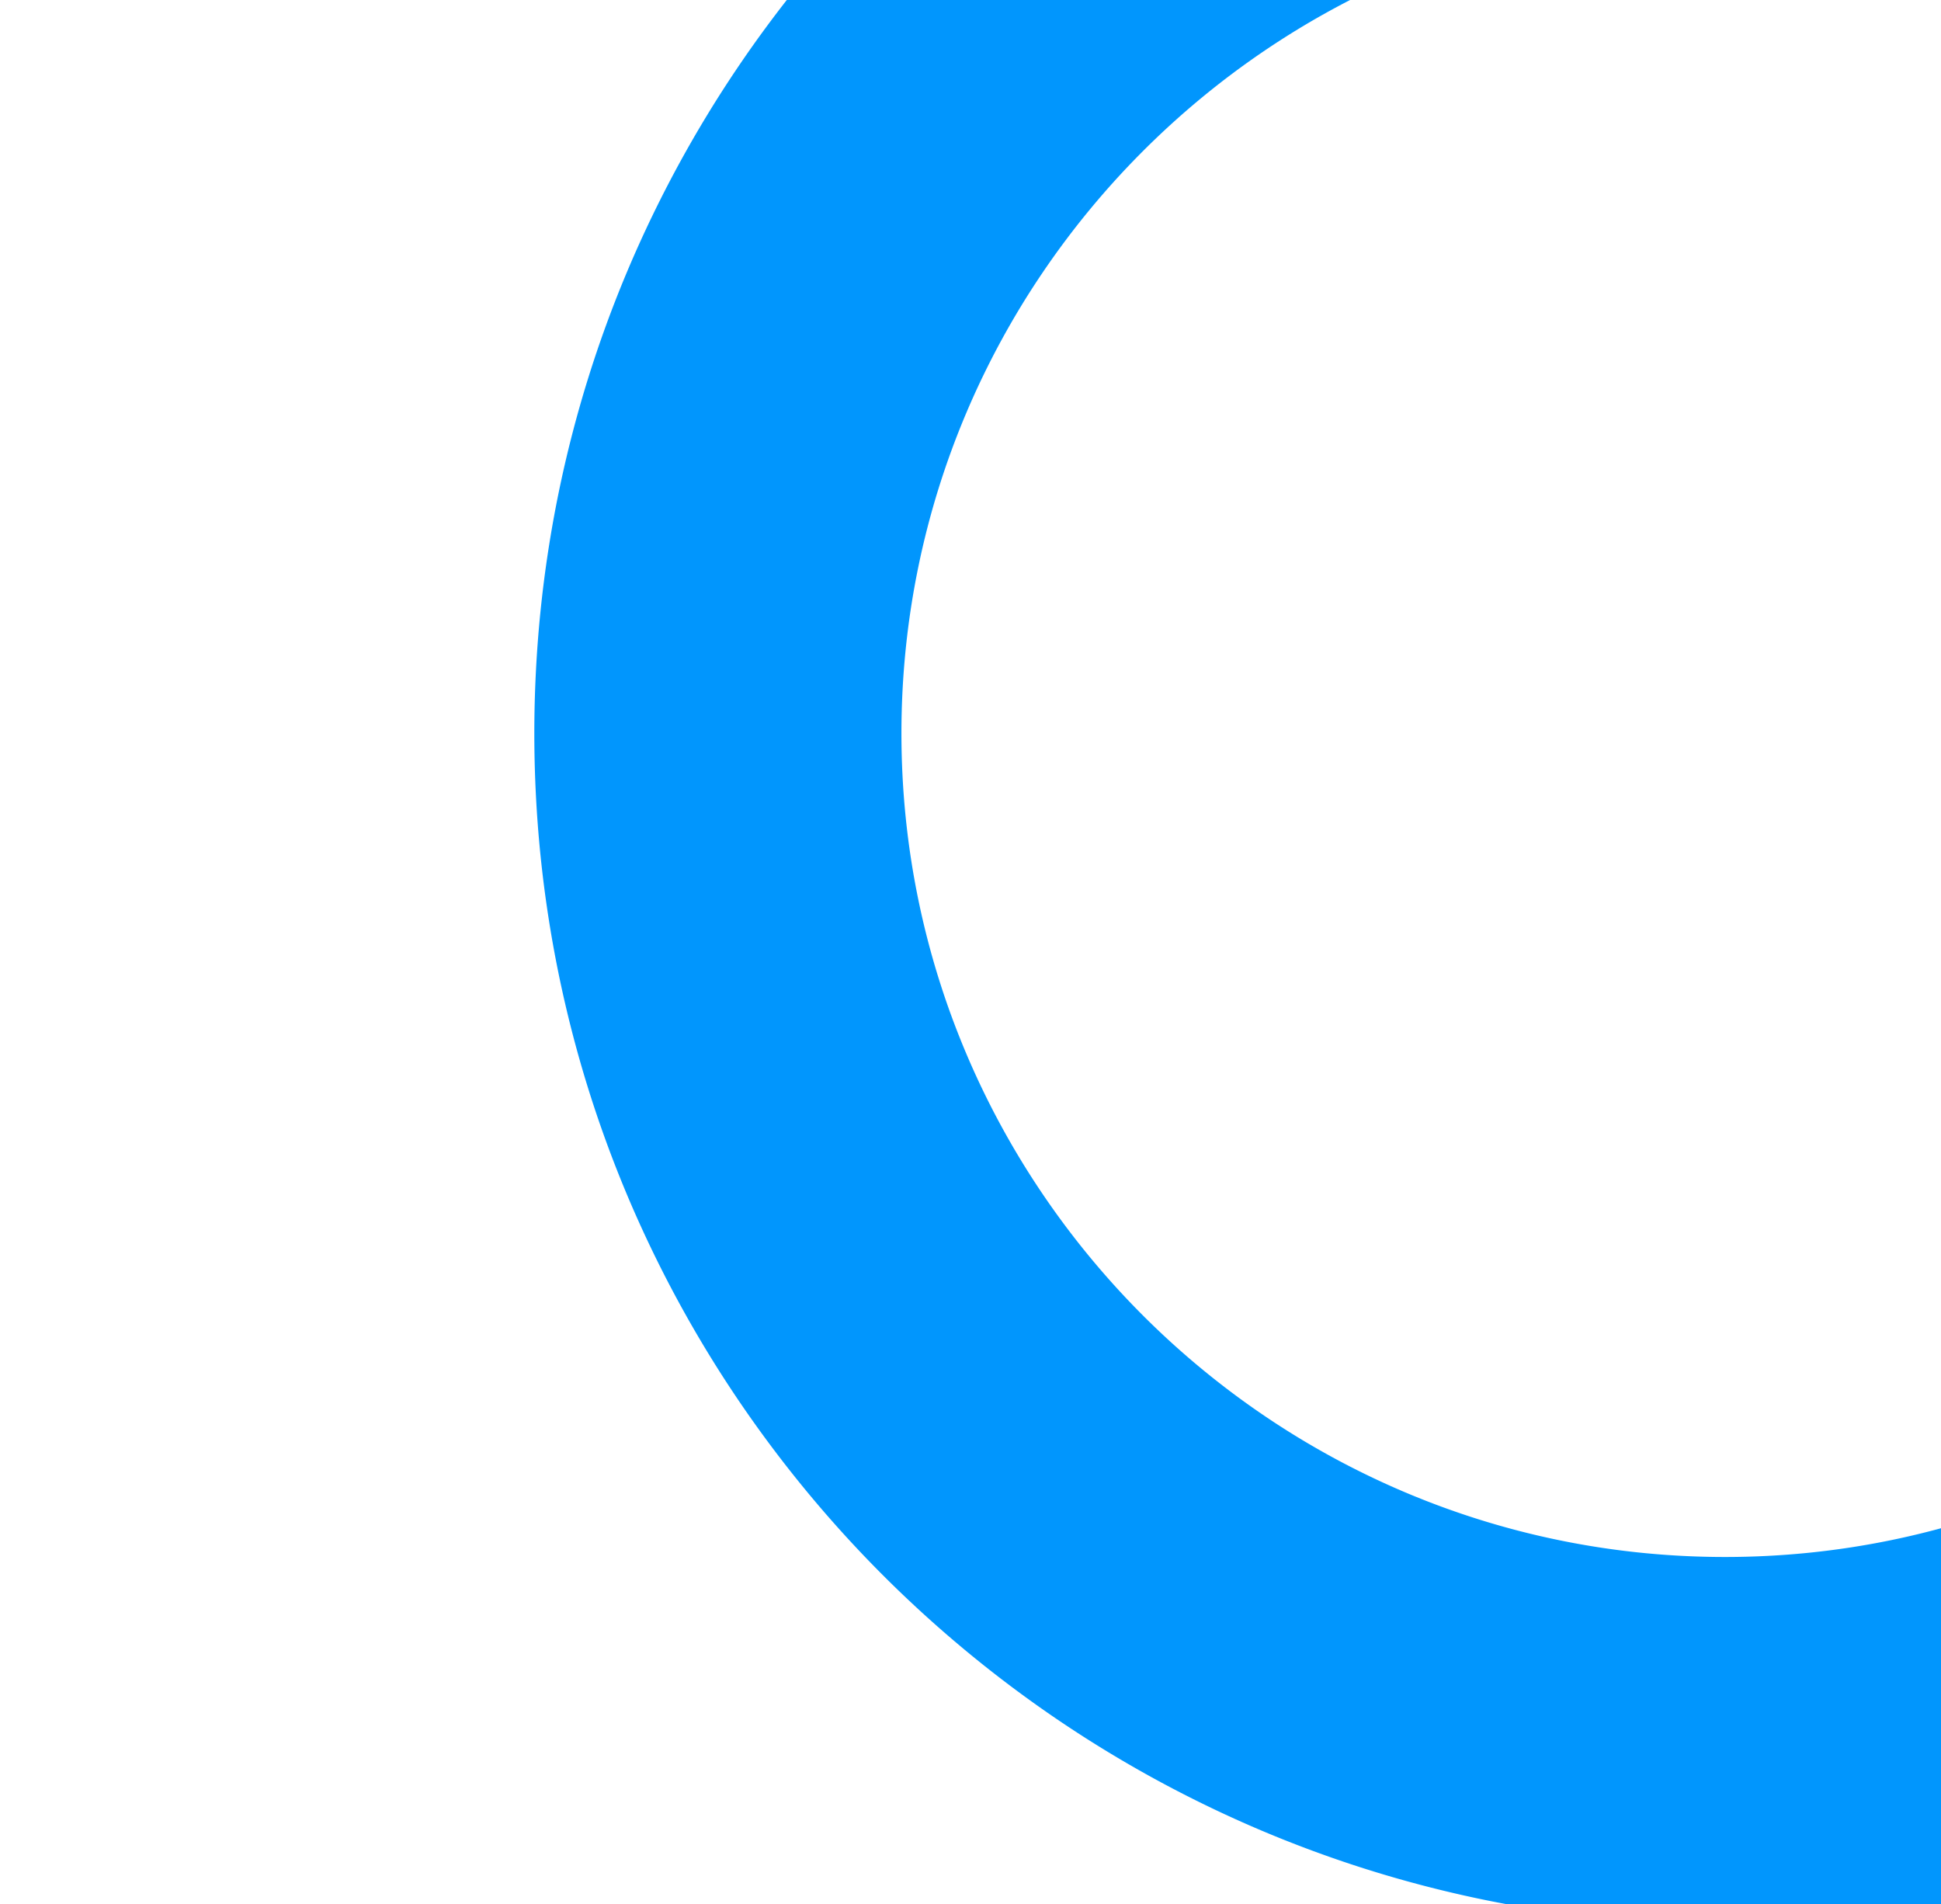 <svg xmlns="http://www.w3.org/2000/svg" xmlns:xlink="http://www.w3.org/1999/xlink" width="683" height="670" viewBox="0 0 683 670">
  <defs>
    <clipPath id="clip-path">
      <rect id="Rectangle_2623" data-name="Rectangle 2623" width="683" height="670" transform="translate(683)" fill="none"/>
    </clipPath>
    <linearGradient id="linear-gradient" x1="0.5" x2="0.5" y2="1" gradientUnits="objectBoundingBox">
      <stop offset="0" stop-color="#0196fd"/>
      <stop offset="1" stop-color="#0196fd"/>
    </linearGradient>
  </defs>
  <g id="login_circle_big" transform="translate(-683)" clip-path="url(#clip-path)">
    <path id="Subtraction_5" data-name="Subtraction 5" d="M2994.982-4686.035a425.75,425.75,0,0,1-42.838-2.163,420.089,420.089,0,0,1-41.6-6.349c-13.5-2.762-27.009-6.236-40.153-10.325-13-4.042-25.948-8.782-38.495-14.089a419.046,419.046,0,0,1-71.17-38.63,422,422,0,0,1-62.009-51.162,421.941,421.941,0,0,1-51.161-62.008,419.013,419.013,0,0,1-38.63-71.17c-5.306-12.545-10.047-25.5-14.089-38.494-4.089-13.146-7.562-26.655-10.324-40.153a420.125,420.125,0,0,1-6.349-41.6,425.735,425.735,0,0,1-2.163-42.838,425.735,425.735,0,0,1,2.163-42.838,420.1,420.1,0,0,1,6.349-41.6c2.762-13.5,6.236-27.007,10.324-40.153,4.042-13,8.783-25.948,14.089-38.494a418.981,418.981,0,0,1,38.63-71.17,421.969,421.969,0,0,1,51.161-62.008,421.979,421.979,0,0,1,62.009-51.162,419.043,419.043,0,0,1,71.17-38.63c12.545-5.306,25.5-10.046,38.495-14.089,13.146-4.088,26.656-7.562,40.153-10.324a420.089,420.089,0,0,1,41.6-6.349,425.587,425.587,0,0,1,42.838-2.163,425.587,425.587,0,0,1,42.838,2.163,420.089,420.089,0,0,1,41.6,6.349c13.5,2.762,27.006,6.235,40.153,10.324,13,4.043,25.95,8.784,38.494,14.089a419,419,0,0,1,71.17,38.63,421.979,421.979,0,0,1,62.009,51.162,421.97,421.97,0,0,1,51.161,62.008,419.017,419.017,0,0,1,38.63,71.17c5.306,12.546,10.047,25.5,14.089,38.494,4.089,13.146,7.563,26.656,10.324,40.153a420.013,420.013,0,0,1,6.349,41.6,425.735,425.735,0,0,1,2.163,42.838,425.735,425.735,0,0,1-2.163,42.838,420.015,420.015,0,0,1-6.349,41.6c-2.762,13.5-6.236,27.007-10.324,40.153-4.043,13-8.783,25.949-14.089,38.494a419.031,419.031,0,0,1-38.63,71.17,421.957,421.957,0,0,1-51.161,62.008,422,422,0,0,1-62.009,51.162,419.014,419.014,0,0,1-71.17,38.63c-12.545,5.307-25.5,10.046-38.494,14.089-13.145,4.089-26.654,7.563-40.153,10.325a420.089,420.089,0,0,1-41.6,6.349A425.75,425.75,0,0,1,2994.982-4686.035Zm0-708.786c-159.8,0-289.8,130.005-289.8,289.8s130.005,289.8,289.8,289.8,289.8-130.005,289.8-289.8S3154.781-5394.821,2994.982-5394.821Z" transform="translate(-1704.982 5363.018)" fill="url(#linear-gradient)"/>
  </g>
</svg>
